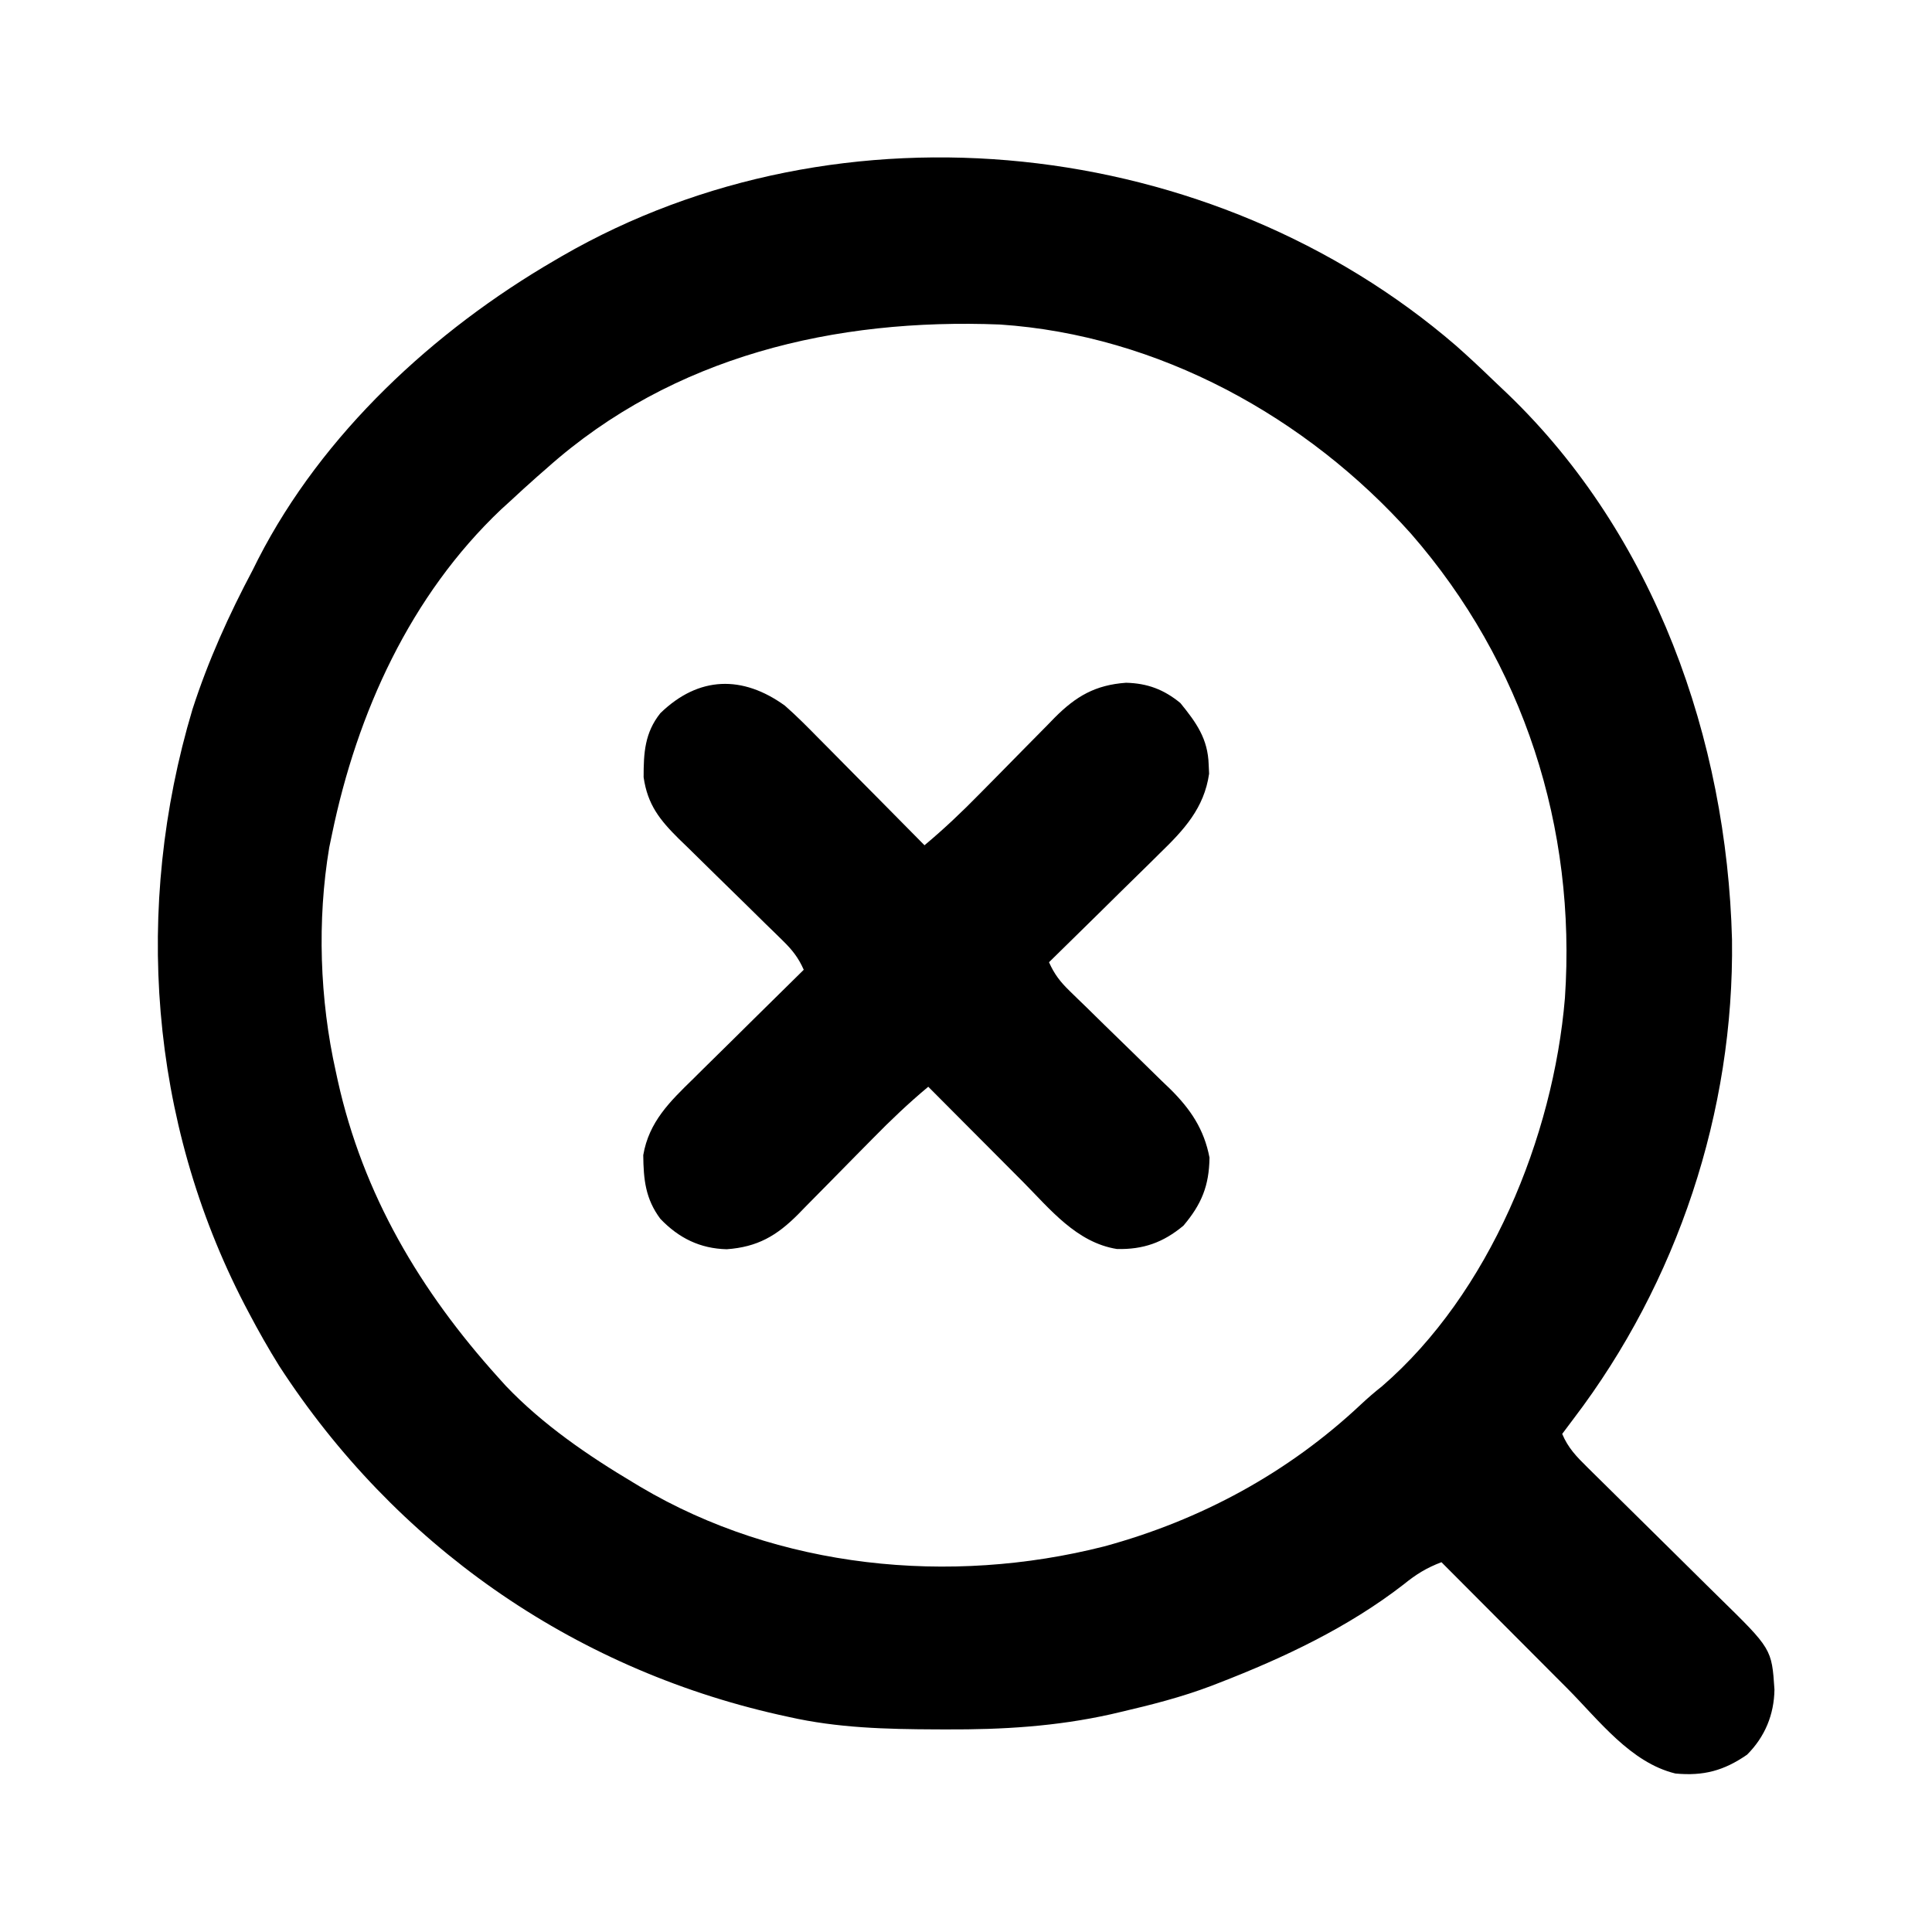<?xml version="1.0" encoding="UTF-8"?>
<svg version="1.1" xmlns="http://www.w3.org/2000/svg" width="512" height="512">
<path d="M0 0 C3.322 2.936 6.556 5.955 9.741 9.04 C11.084 10.339 12.444 11.621 13.805 12.901 C52.696 50.327 71.777 104.361 73.168 157.42 C73.766 202.935 58.704 248.254 31.168 284.42 C30.58 285.204 29.992 285.988 29.387 286.795 C28.985 287.332 28.582 287.868 28.168 288.42 C29.717 292.132 31.979 294.456 34.83 297.261 C35.301 297.729 35.773 298.196 36.259 298.677 C37.281 299.688 38.306 300.697 39.332 301.704 C40.96 303.302 42.581 304.906 44.2 306.512 C48.804 311.077 53.421 315.628 58.041 320.177 C60.87 322.963 63.692 325.757 66.509 328.555 C67.581 329.616 68.655 330.673 69.732 331.728 C83.7 345.406 83.7 345.406 84.418 356.17 C84.319 362.826 81.886 368.702 77.168 373.42 C71.011 377.679 65.623 379.117 58.168 378.42 C46.308 375.551 37.882 364.279 29.566 355.917 C28.594 354.943 27.622 353.969 26.65 352.996 C24.126 350.468 21.605 347.937 19.085 345.406 C16.498 342.809 13.909 340.215 11.32 337.622 C6.267 332.557 1.216 327.49 -3.832 322.42 C-7.784 323.918 -10.544 325.624 -13.832 328.295 C-28.536 339.694 -45.564 347.733 -62.832 354.42 C-63.499 354.679 -64.165 354.938 -64.852 355.204 C-72.683 358.172 -80.689 360.211 -88.832 362.108 C-89.698 362.311 -90.563 362.513 -91.455 362.722 C-105.988 365.958 -120.132 366.796 -134.957 366.733 C-135.864 366.731 -136.771 366.729 -137.706 366.726 C-150.949 366.676 -163.865 366.36 -176.832 363.42 C-178.185 363.122 -178.185 363.122 -179.565 362.818 C-234.489 350.403 -281.192 317.628 -311.832 270.42 C-314.682 265.842 -317.322 261.19 -319.832 256.42 C-320.225 255.673 -320.619 254.926 -321.024 254.156 C-346.241 205.486 -350.492 148.822 -334.832 96.42 C-330.671 83.528 -325.174 71.369 -318.832 59.42 C-318.365 58.486 -317.899 57.551 -317.418 56.588 C-300.348 23.296 -270.82 -3.981 -238.832 -22.58 C-237.925 -23.111 -237.925 -23.111 -236.999 -23.652 C-162.824 -66.536 -64.396 -55.523 0 0 Z M-240.832 32.42 C-241.68 33.16 -242.528 33.9 -243.402 34.663 C-245.913 36.881 -248.378 39.139 -250.832 41.42 C-251.547 42.07 -252.263 42.72 -253 43.389 C-277.097 66.213 -291.198 97.344 -297.832 129.42 C-298.078 130.597 -298.324 131.774 -298.578 132.987 C-301.824 152.307 -301.111 173.326 -296.832 192.42 C-296.666 193.19 -296.499 193.959 -296.328 194.751 C-289.615 225.046 -274.426 250.588 -253.832 273.42 C-253.157 274.169 -252.481 274.918 -251.785 275.69 C-241.994 285.962 -229.974 294.187 -217.832 301.42 C-217.265 301.762 -216.697 302.103 -216.113 302.455 C-179.495 324.153 -134.09 328.621 -93.207 318.233 C-67.629 311.277 -44.473 298.751 -25.16 280.596 C-23.346 278.901 -21.53 277.328 -19.582 275.795 C8.869 251.224 25.803 209.753 28.887 172.932 C31.968 127.765 17.936 84.088 -11.875 49.885 C-39.551 18.886 -78.887 -2.779 -120.832 -5.58 C-164.439 -7.305 -207.509 2.717 -240.832 32.42 Z " fill="#000000" transform="translate(385.832,91.58)"/>
<path d="M0 0 C3.101 2.724 5.987 5.636 8.875 8.582 C9.685 9.396 10.495 10.21 11.329 11.049 C13.893 13.63 16.447 16.221 19 18.812 C20.745 20.573 22.491 22.333 24.238 24.092 C28.5 28.387 32.753 32.69 37 37 C42.182 32.677 46.973 28.122 51.691 23.301 C53.145 21.83 54.599 20.359 56.053 18.889 C58.316 16.594 60.577 14.298 62.833 11.996 C65.029 9.757 67.234 7.528 69.441 5.301 C70.11 4.613 70.779 3.926 71.468 3.217 C77.161 -2.506 82.271 -5.474 90.406 -6.062 C96.078 -5.926 100.45 -4.275 104.812 -0.688 C109.061 4.532 112.106 8.788 112.312 15.625 C112.369 16.82 112.369 16.82 112.426 18.039 C111.11 27.192 105.728 32.965 99.297 39.191 C98.04 40.437 98.04 40.437 96.758 41.709 C94.1 44.339 91.426 46.951 88.75 49.562 C86.936 51.351 85.124 53.141 83.312 54.932 C78.888 59.301 74.45 63.656 70 68 C71.39 71.149 73.002 73.227 75.468 75.616 C76.176 76.307 76.884 76.999 77.613 77.711 C78.377 78.45 79.142 79.188 79.93 79.949 C81.546 81.535 83.162 83.122 84.777 84.709 C87.322 87.198 89.87 89.683 92.427 92.16 C94.898 94.558 97.352 96.971 99.805 99.387 C100.565 100.115 101.326 100.844 102.109 101.594 C107.496 106.929 111.094 112.249 112.531 119.785 C112.429 127.25 110.428 132.125 105.625 137.812 C100.244 142.297 94.963 144.161 88 144 C77.283 142.287 70.292 133.445 63 126.098 C62.279 125.375 61.558 124.653 60.815 123.908 C58.541 121.629 56.27 119.346 54 117.062 C52.447 115.504 50.893 113.946 49.34 112.389 C45.557 108.595 41.777 104.799 38 101 C32.818 105.323 28.027 109.878 23.309 114.699 C21.855 116.17 20.401 117.641 18.947 119.111 C16.684 121.406 14.423 123.702 12.167 126.004 C9.971 128.243 7.766 130.472 5.559 132.699 C4.89 133.387 4.221 134.074 3.532 134.783 C-2.162 140.508 -7.273 143.475 -15.41 144.062 C-22.483 143.892 -28.129 141.098 -33 136 C-36.951 130.708 -37.461 125.605 -37.531 119.125 C-36.032 110.303 -30.459 104.911 -24.297 98.906 C-23.459 98.074 -22.621 97.242 -21.758 96.385 C-19.098 93.747 -16.424 91.123 -13.75 88.5 C-11.937 86.707 -10.124 84.912 -8.312 83.117 C-3.885 78.734 0.553 74.363 5 70 C3.592 66.797 1.923 64.695 -0.576 62.26 C-1.307 61.543 -2.038 60.825 -2.791 60.085 C-3.58 59.318 -4.37 58.552 -5.184 57.762 C-6.85 56.121 -8.516 54.479 -10.182 52.838 C-12.809 50.26 -15.44 47.686 -18.075 45.116 C-20.62 42.632 -23.153 40.135 -25.684 37.637 C-26.471 36.876 -27.259 36.115 -28.07 35.332 C-33.162 30.287 -36.392 26.243 -37.434 18.973 C-37.442 12.503 -37.139 7.194 -33 2 C-22.798 -7.914 -11.157 -8.065 0 0 Z " fill="#000000" transform="translate(208,187)"/>
</svg>
